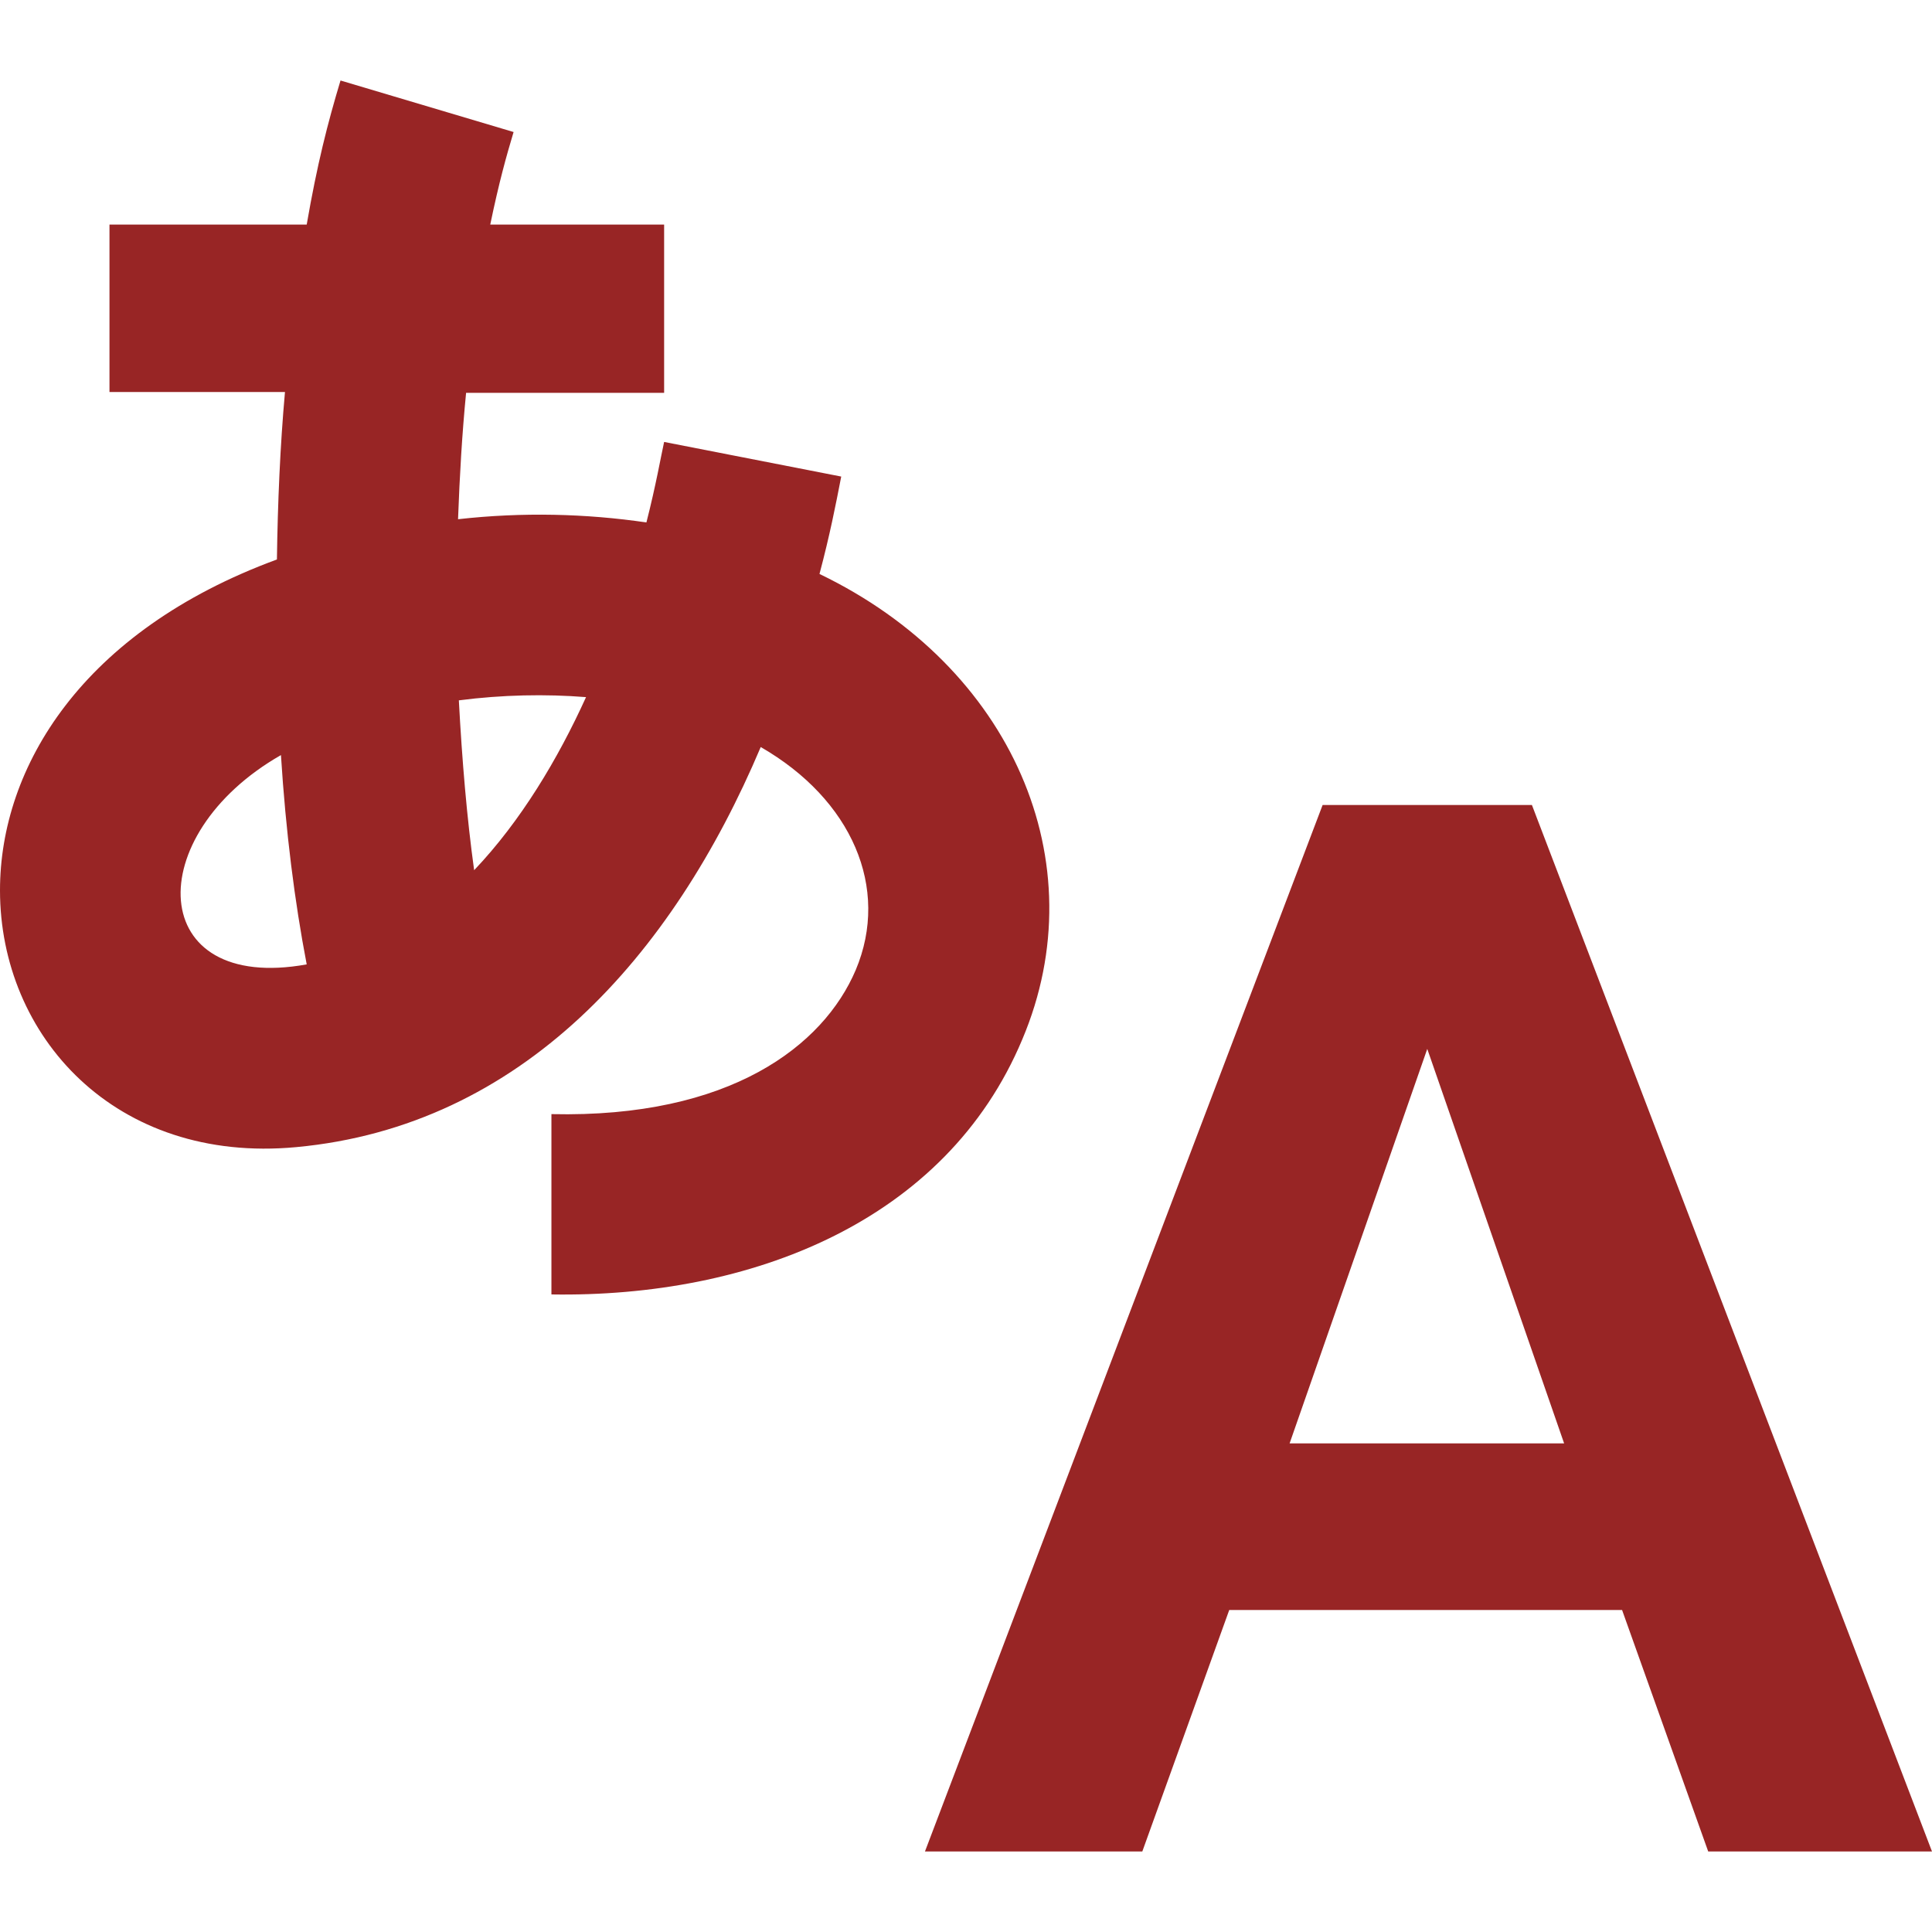 <?xml version="1.0" encoding="utf-8"?>
<!-- Generator: Adobe Illustrator 27.3.1, SVG Export Plug-In . SVG Version: 6.00 Build 0)  -->
<svg version="1.1" id="Réteg_1" xmlns="http://www.w3.org/2000/svg" xmlns:xlink="http://www.w3.org/1999/xlink" x="0px" y="0px"
	 viewBox="0 0 24 24" style="enable-background:new 0 0 24 24;" xml:space="preserve">
<style type="text/css">
	.st0{fill:#982525;}
</style>
<path class="st0" d="M24,23h-2.78l-1.07-3h-4.88l-1.08,3h-2.7l4.94-13h2.6L24,23z M19.43,17.93l-1.7-4.9l-1.71,4.9H19.43z
	 M10.18,7.13c0.13-0.49,0.2-0.85,0.27-1.21l-2.2-0.43c-0.04,0.18-0.1,0.53-0.22,1C7.28,6.38,6.49,6.36,5.69,6.45
	c0.02-0.54,0.05-1.06,0.1-1.57h2.46V2.79H6.09c0.11-0.53,0.2-0.85,0.29-1.15L4.23,1C4.07,1.53,3.94,2.04,3.81,2.79H1.36v2.08h2.18
	c-0.06,0.67-0.09,1.37-0.1,2.08C1.02,7.84,0,9.53,0,11.06c0,1.81,1.43,3.4,3.68,3.19c2.8-0.26,4.67-2.37,5.77-4.97
	c1.13,0.65,1.61,1.75,1.18,2.77c-0.4,0.94-1.56,1.84-3.78,1.79v2.24c2.47,0.04,4.9-0.9,5.85-3.17C13.63,10.71,12.57,8.28,10.18,7.13
	z M7.28,8.66c-0.35,0.77-0.81,1.54-1.39,2.15C5.8,10.16,5.74,9.45,5.7,8.7C6.24,8.63,6.78,8.62,7.28,8.66z M3.49,9.38
	c0.06,0.95,0.17,1.82,0.32,2.6C1.82,12.34,1.74,10.38,3.49,9.38z"/>
</svg>
